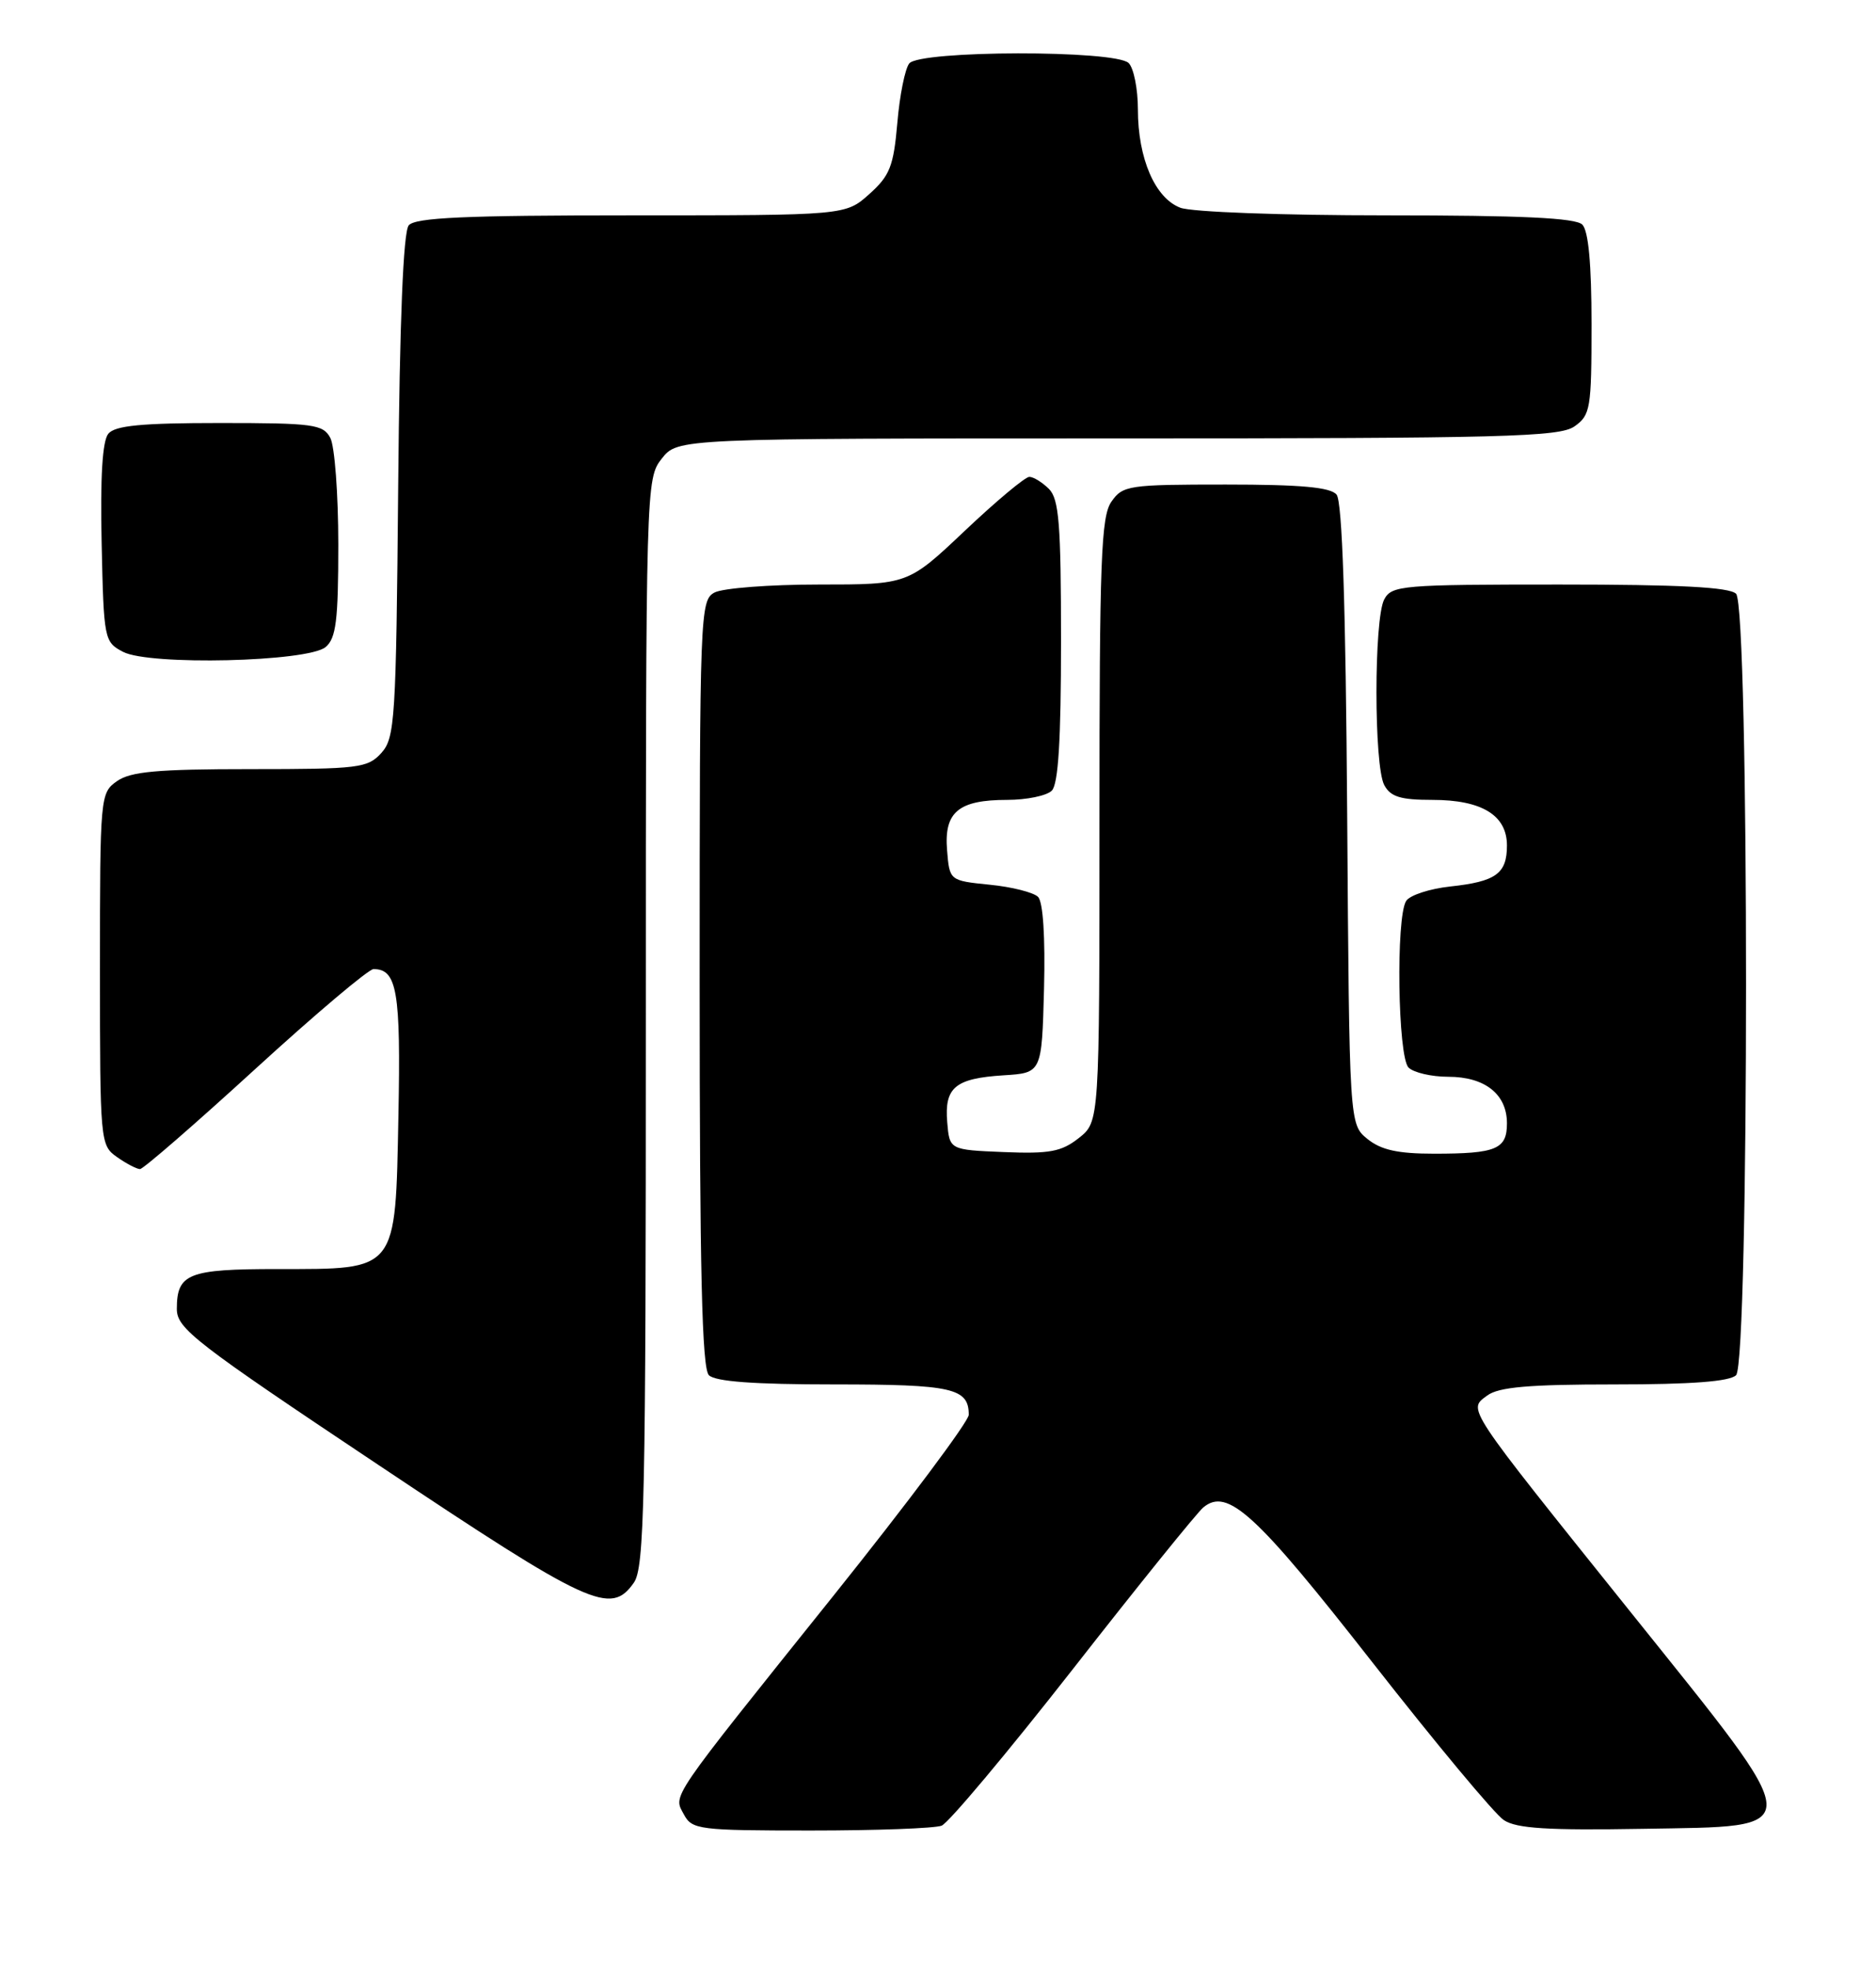 <?xml version="1.0" encoding="UTF-8" standalone="no"?>
<!DOCTYPE svg PUBLIC "-//W3C//DTD SVG 1.1//EN" "http://www.w3.org/Graphics/SVG/1.1/DTD/svg11.dtd" >
<svg xmlns="http://www.w3.org/2000/svg" xmlns:xlink="http://www.w3.org/1999/xlink" version="1.1" viewBox="0 0 244 256">
 <g >
 <path fill="currentColor"
d=" M 122.47 237.37 C 123.36 237.03 131.05 227.86 139.56 216.99 C 148.06 206.12 155.69 196.67 156.51 195.99 C 159.66 193.38 163.33 196.75 178.52 216.16 C 186.74 226.66 194.42 235.89 195.60 236.65 C 197.25 237.74 201.33 237.99 213.61 237.78 C 235.34 237.40 235.40 238.68 212.18 209.72 C 190.36 182.51 190.90 183.33 193.44 181.44 C 194.92 180.34 198.85 180.00 209.99 180.00 C 220.02 180.00 224.98 179.62 225.80 178.80 C 227.53 177.07 227.53 78.93 225.80 77.20 C 224.94 76.34 218.43 76.00 202.84 76.00 C 182.34 76.00 181.01 76.11 180.04 77.93 C 178.69 80.45 178.69 99.55 180.04 102.07 C 180.86 103.60 182.15 104.00 186.31 104.00 C 192.74 104.00 196.00 106.00 196.00 109.93 C 196.00 113.59 194.57 114.62 188.63 115.26 C 185.95 115.55 183.37 116.39 182.89 117.14 C 181.54 119.27 181.80 137.40 183.20 138.80 C 183.86 139.46 186.19 140.00 188.37 140.00 C 193.14 140.00 196.00 142.27 196.00 146.05 C 196.00 149.42 194.62 150.00 186.53 150.00 C 181.81 150.00 179.63 149.52 177.86 148.09 C 175.50 146.18 175.50 146.18 175.22 105.90 C 175.03 78.72 174.58 65.20 173.84 64.31 C 173.05 63.35 169.21 63.00 159.43 63.00 C 146.80 63.00 146.03 63.11 144.56 65.22 C 143.21 67.14 143.00 72.78 143.00 106.65 C 143.00 145.85 143.00 145.85 140.31 147.97 C 138.05 149.75 136.51 150.03 130.56 149.79 C 123.50 149.50 123.50 149.50 123.20 145.91 C 122.82 141.38 124.23 140.21 130.53 139.81 C 135.50 139.50 135.50 139.50 135.79 128.59 C 135.96 121.85 135.67 117.27 135.01 116.61 C 134.43 116.03 131.60 115.31 128.73 115.03 C 123.50 114.50 123.50 114.50 123.18 110.54 C 122.77 105.58 124.66 104.00 130.99 104.00 C 133.53 104.00 136.14 103.46 136.80 102.80 C 137.65 101.95 138.00 96.22 138.00 83.37 C 138.00 68.13 137.74 64.89 136.43 63.57 C 135.56 62.71 134.42 62.00 133.88 62.00 C 133.34 62.00 129.57 65.15 125.50 69.00 C 118.10 76.00 118.10 76.00 106.49 76.00 C 100.10 76.00 94.00 76.47 92.93 77.04 C 91.06 78.04 91.00 79.66 91.00 127.84 C 91.00 165.21 91.30 177.90 92.20 178.80 C 93.03 179.63 98.09 180.00 108.50 180.00 C 123.87 180.00 126.00 180.48 126.00 183.95 C 126.00 184.80 118.07 195.40 108.38 207.50 C 86.74 234.51 87.56 233.31 88.96 235.93 C 90.01 237.88 90.93 238.00 105.45 238.00 C 113.91 238.00 121.57 237.72 122.47 237.37 Z  M 82.44 205.78 C 83.82 203.82 84.00 195.23 84.00 132.91 C 84.00 62.96 84.02 62.24 86.07 59.63 C 88.15 57.00 88.15 57.00 145.35 57.00 C 195.51 57.00 202.83 56.81 204.78 55.44 C 206.86 53.98 207.00 53.14 207.00 42.14 C 207.00 34.34 206.60 30.00 205.80 29.20 C 204.93 28.33 197.88 28.00 180.37 28.00 C 166.73 28.00 154.99 27.57 153.52 27.01 C 150.23 25.76 148.00 20.60 148.00 14.23 C 148.00 11.57 147.46 8.86 146.80 8.20 C 145.09 6.49 119.62 6.53 118.26 8.25 C 117.71 8.94 117.01 12.42 116.71 15.99 C 116.22 21.63 115.74 22.84 113.06 25.24 C 109.97 28.00 109.97 28.00 82.11 28.00 C 60.42 28.00 54.01 28.29 53.16 29.30 C 52.45 30.16 51.98 41.70 51.79 63.20 C 51.52 93.62 51.37 95.93 49.60 97.90 C 47.82 99.86 46.67 100.00 32.57 100.00 C 20.50 100.00 17.00 100.31 15.22 101.56 C 13.04 103.09 13.00 103.48 13.00 126.00 C 13.00 148.52 13.04 148.91 15.22 150.44 C 16.44 151.30 17.79 152.00 18.21 152.00 C 18.63 152.00 25.37 146.15 33.19 139.00 C 41.01 131.85 47.94 126.00 48.58 126.00 C 51.64 126.00 52.14 128.90 51.82 145.03 C 51.42 165.47 51.78 165.00 36.09 165.00 C 24.47 165.00 23.00 165.58 23.00 170.19 C 23.00 172.74 25.36 174.56 49.25 190.49 C 76.76 208.85 79.43 210.08 82.44 205.78 Z  M 42.35 84.13 C 43.71 82.99 44.00 80.69 44.00 70.81 C 44.00 64.24 43.53 58.00 42.96 56.93 C 42.02 55.17 40.76 55.00 28.59 55.00 C 18.42 55.00 14.97 55.33 14.09 56.39 C 13.32 57.32 13.03 62.00 13.22 70.61 C 13.49 83.16 13.56 83.47 16.00 84.75 C 19.43 86.55 40.03 86.06 42.35 84.13 Z "/>
</g>
</svg>